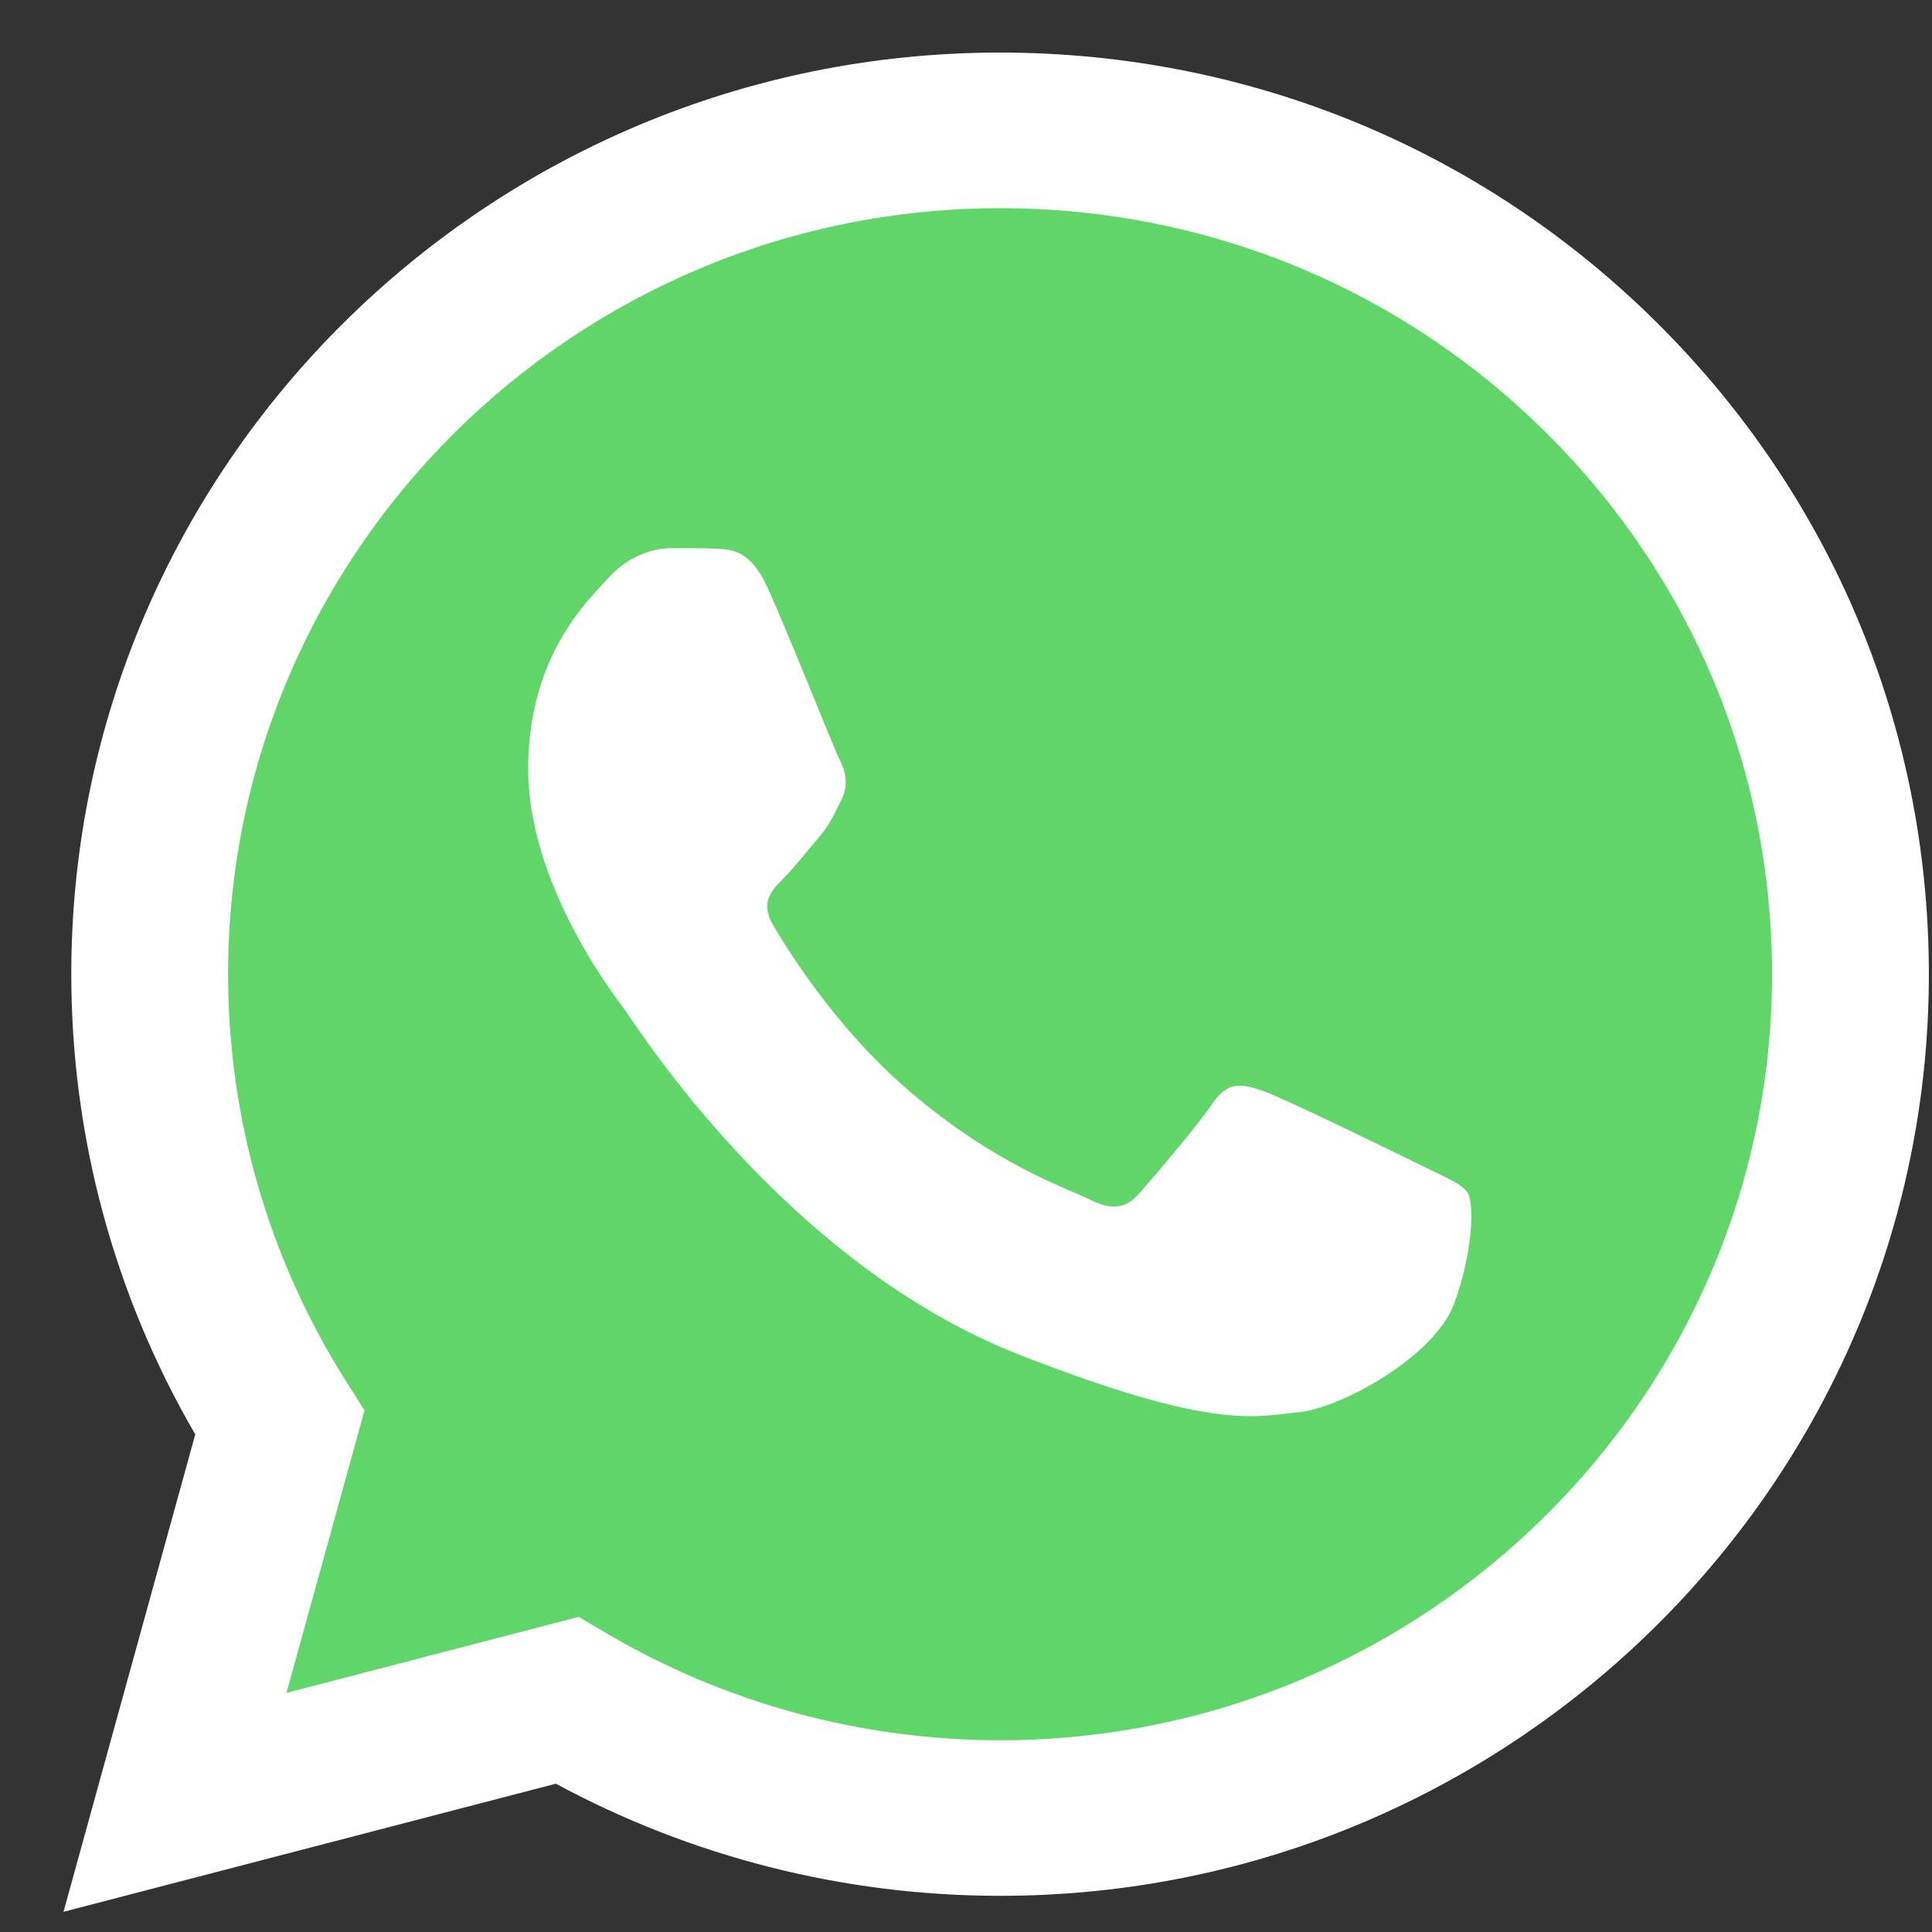 <svg width="29" height="29" viewBox="0 0 29 29" fill="none" xmlns="http://www.w3.org/2000/svg">
<rect x="0" y="0" width="29" height="29" fill="#333333" stroke="none"/>
<g clip-path="url(#clip0_1_112537)">
<path d="M1.552 14.619C1.551 16.972 2.171 19.269 3.349 21.293L1.439 28.211L8.574 26.355C10.548 27.421 12.759 27.979 15.005 27.98H15.011C22.429 27.98 28.466 21.991 28.47 14.63C28.471 11.063 27.072 7.708 24.531 5.185C21.99 2.662 18.611 1.271 15.011 1.27C7.593 1.27 1.555 7.258 1.552 14.619" fill="url(#paint0_linear_1_112537)"/>
<path d="M1.07 14.617C1.069 17.054 1.711 19.434 2.931 21.531L0.953 28.697L8.344 26.774C10.38 27.875 12.673 28.456 15.006 28.457H15.012C22.695 28.457 28.95 22.253 28.953 14.628C28.954 10.933 27.505 7.458 24.873 4.845C22.241 2.231 18.741 0.791 15.012 0.789C7.327 0.789 1.073 6.992 1.07 14.617ZM5.472 21.17L5.196 20.735C4.036 18.905 3.423 16.79 3.424 14.618C3.427 8.281 8.624 3.125 15.016 3.125C18.111 3.126 21.02 4.323 23.208 6.495C25.396 8.668 26.6 11.556 26.599 14.627C26.596 20.965 21.398 26.122 15.012 26.122H15.007C12.928 26.12 10.888 25.566 9.109 24.519L8.686 24.27L4.3 25.411L5.472 21.17Z" fill="url(#paint1_linear_1_112537)"/>
<path d="M11.527 8.833C11.266 8.258 10.992 8.246 10.743 8.236C10.54 8.227 10.308 8.228 10.076 8.228C9.844 8.228 9.466 8.315 9.147 8.66C8.828 9.006 7.928 9.842 7.928 11.543C7.928 13.243 9.176 14.887 9.35 15.118C9.524 15.348 11.76 18.949 15.301 20.335C18.243 21.486 18.842 21.257 19.481 21.2C20.119 21.142 21.542 20.364 21.832 19.556C22.122 18.75 22.122 18.058 22.035 17.913C21.948 17.769 21.716 17.683 21.367 17.51C21.019 17.337 19.306 16.501 18.987 16.386C18.668 16.27 18.436 16.213 18.203 16.559C17.971 16.904 17.304 17.683 17.101 17.913C16.898 18.144 16.694 18.173 16.346 18C15.997 17.827 14.876 17.462 13.544 16.285C12.509 15.369 11.81 14.237 11.607 13.891C11.403 13.546 11.585 13.358 11.759 13.186C11.916 13.031 12.108 12.782 12.282 12.581C12.456 12.379 12.514 12.235 12.63 12.004C12.746 11.774 12.688 11.572 12.601 11.399C12.514 11.226 11.837 9.516 11.527 8.833Z" fill="white"/>
</g>
<defs>
<linearGradient id="paint0_linear_1_112537" x1="1352.95" y1="2695.4" x2="1352.95" y2="1.27" gradientUnits="userSpaceOnUse">
<stop stop-color="#1FAF38"/>
<stop offset="1" stop-color="#60D669"/>
</linearGradient>
<linearGradient id="paint1_linear_1_112537" x1="1400.95" y1="2791.53" x2="1400.95" y2="0.789" gradientUnits="userSpaceOnUse">
<stop stop-color="#F9F9F9"/>
<stop offset="1" stop-color="white"/>
</linearGradient>
<clipPath id="clip0_1_112537">
<rect width="28" height="28" fill="white" transform="translate(0.953 0.789)"/>
</clipPath>
</defs>
</svg>
